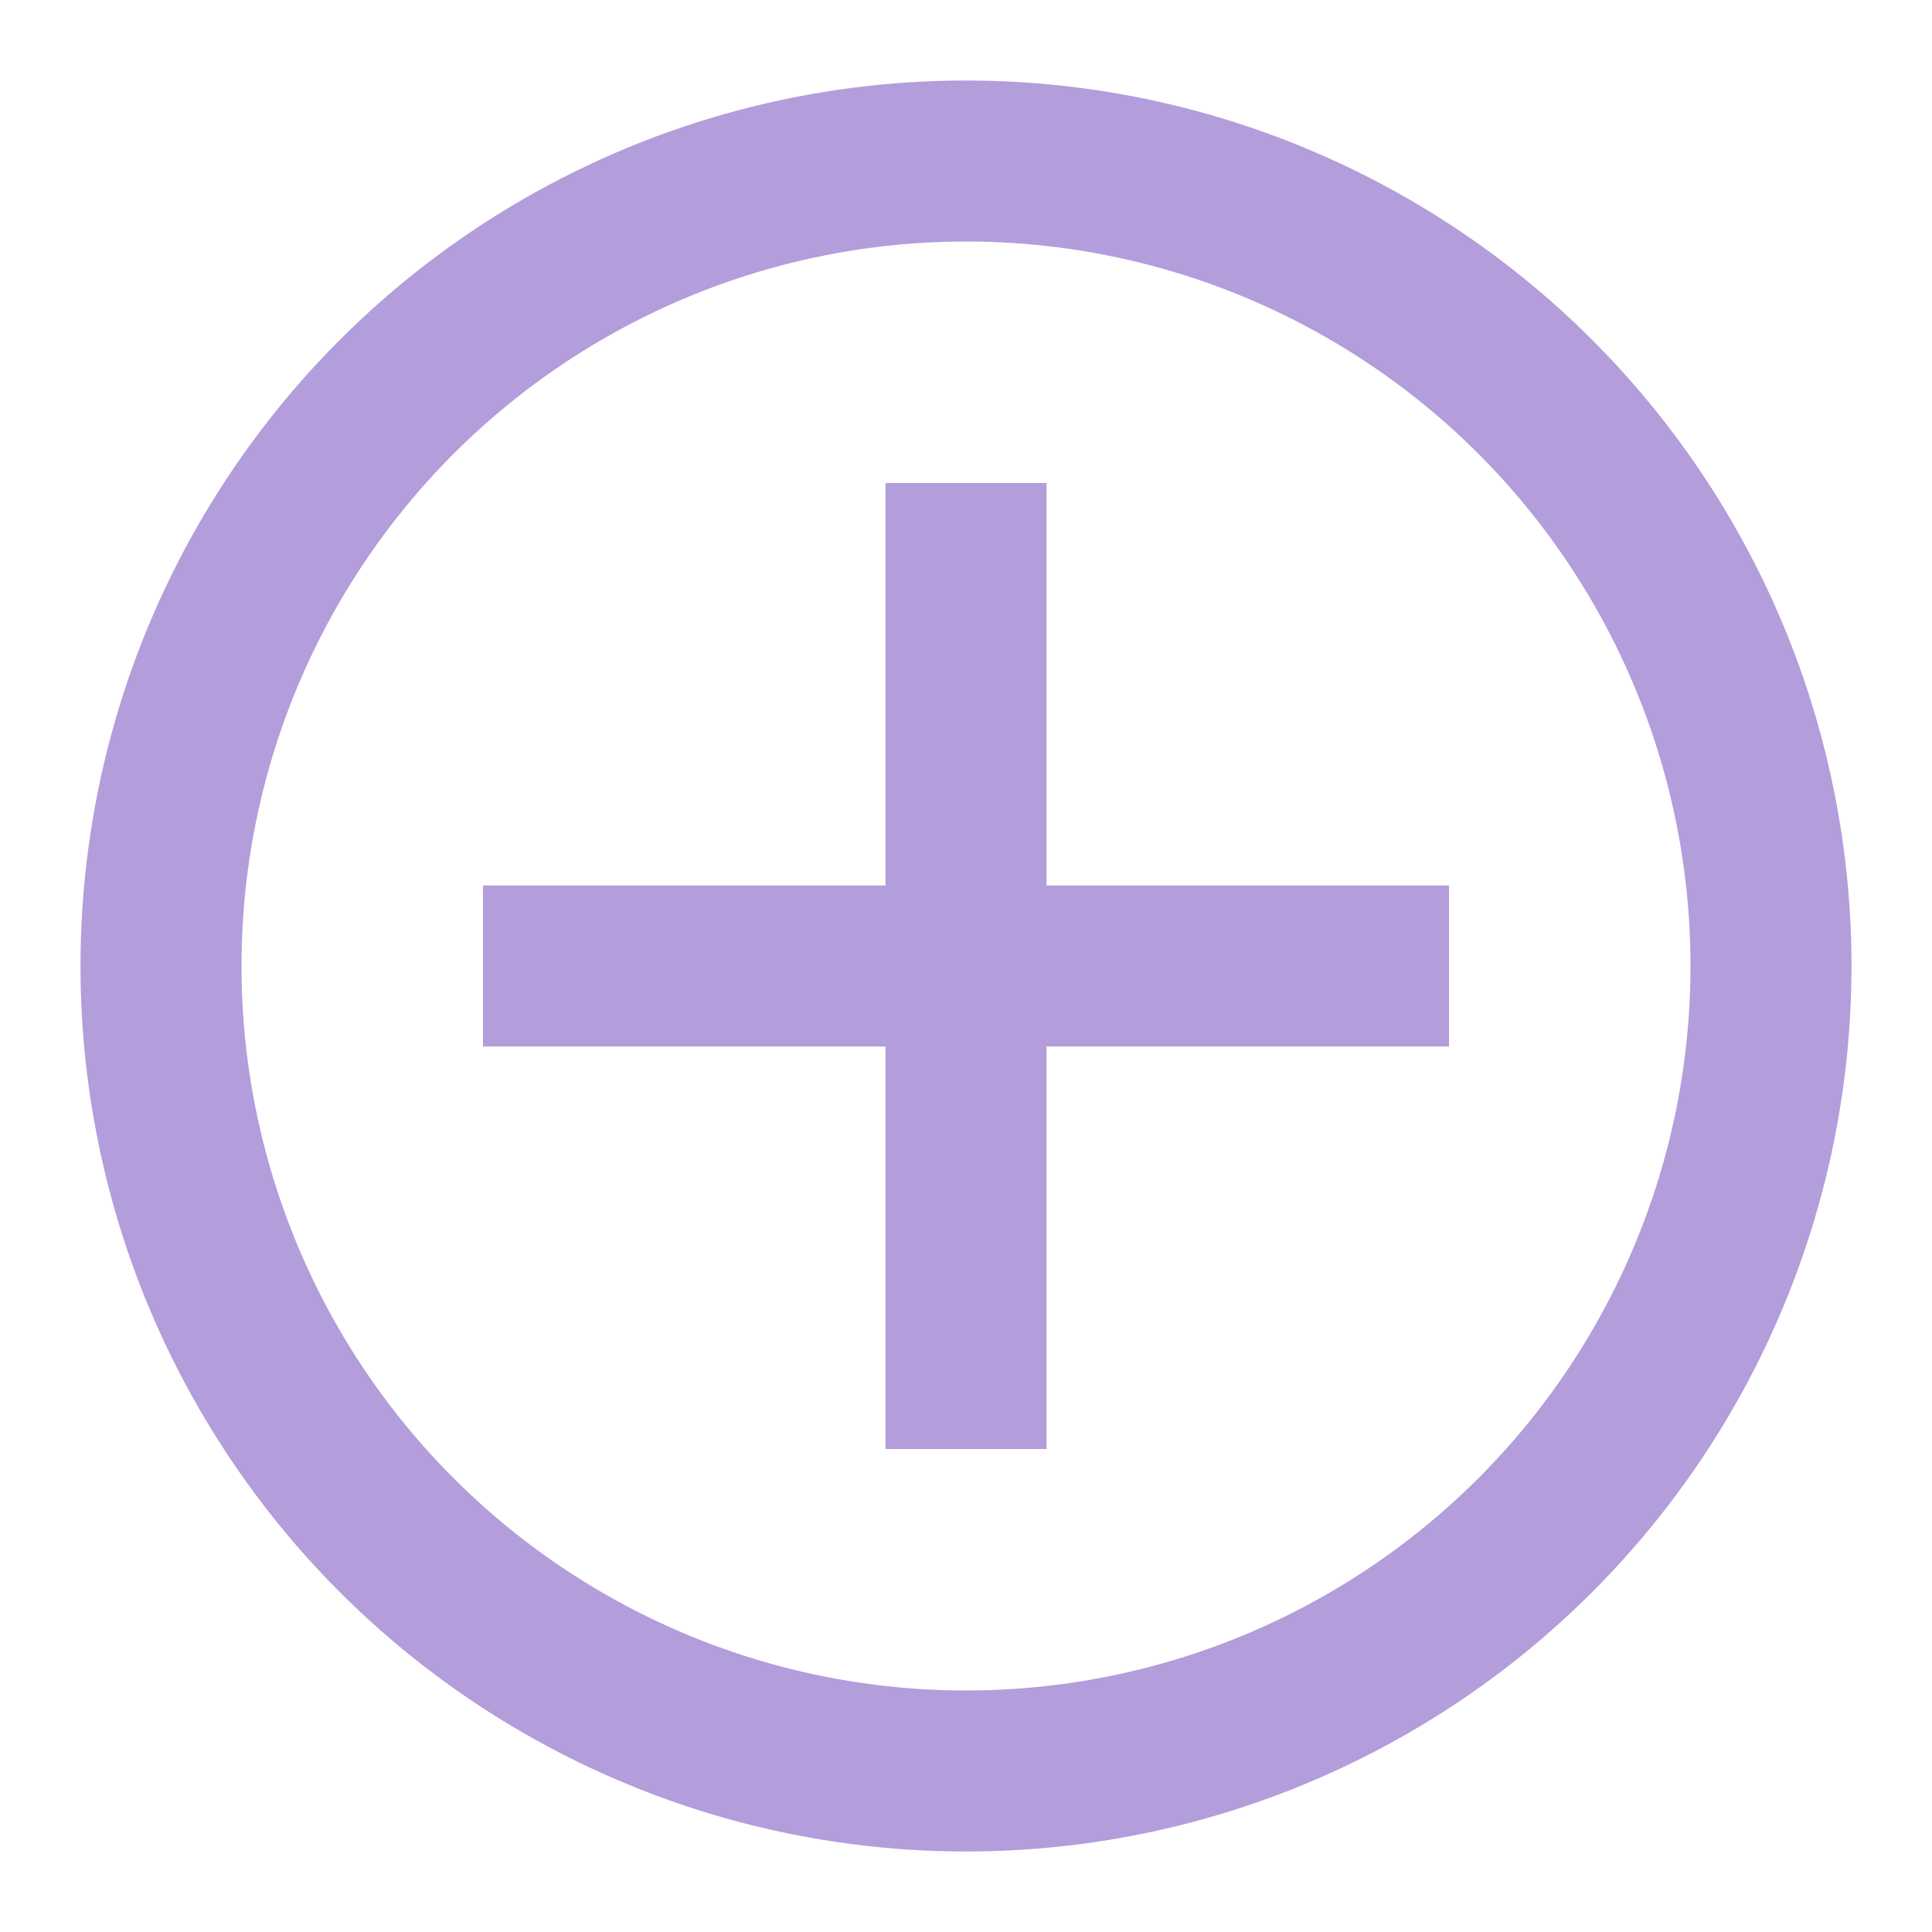 <svg aria-labelledby="addIconTitle" color="#b39ddb" fill="none" height="24px" role="img" stroke="#b39ddb" stroke-linecap="square" stroke-linejoin="miter" stroke-width="2" viewBox="0 0 24 24" width="24px" xmlns="http://www.w3.org/2000/svg">
 <title id="addIconTitle">Add</title>
 <path d="M17 12L7 12M12 17L12 7"/>
 <circle cx="12" cy="12" r="10"/>
</svg>